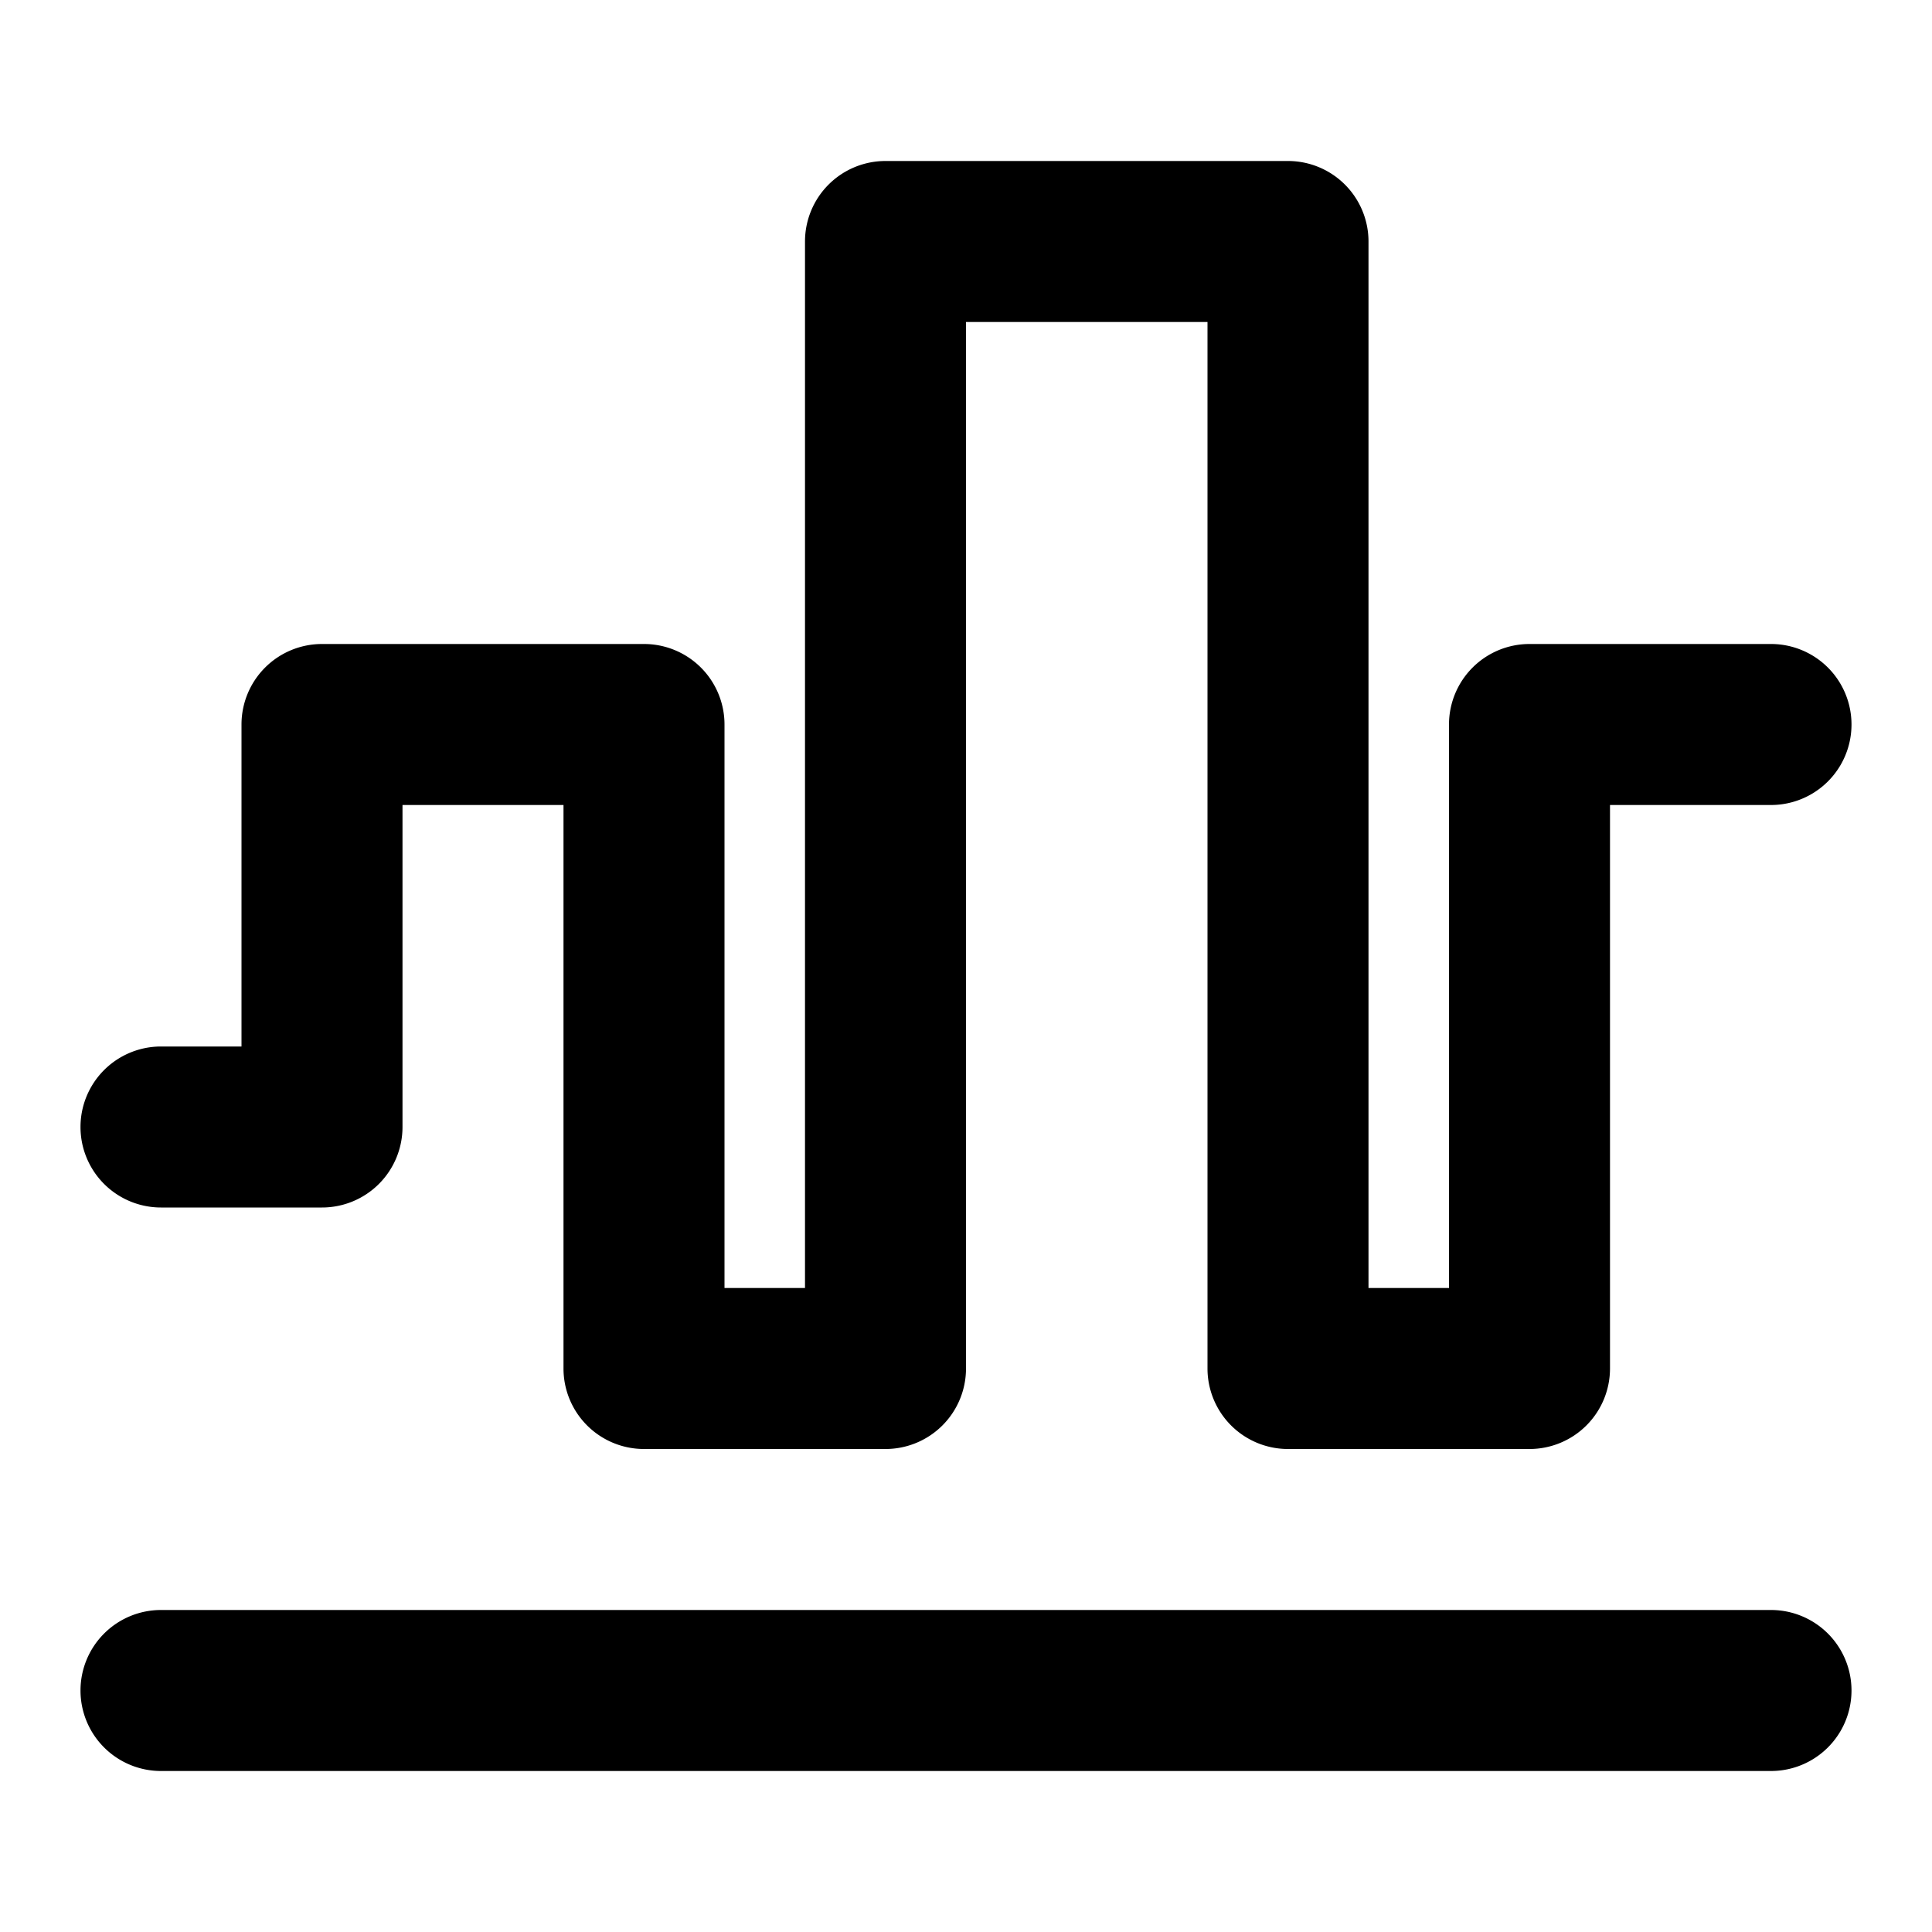 <svg xmlns="http://www.w3.org/2000/svg" width="24" height="24" viewBox="0 0 24 24">
  <path fill-rule="evenodd" d="M10 3a1 1 0 0 1 1-1h5a1 1 0 0 1 1 1v13h1V9a1 1 0 0 1 1-1h3a1 1 0 1 1 0 2h-2v7a1 1 0 0 1-1 1h-3a1 1 0 0 1-1-1V4h-3v13a1 1 0 0 1-1 1H8a1 1 0 0 1-1-1v-7H5v4a1 1 0 0 1-1 1H2a1 1 0 1 1 0-2h1V9a1 1 0 0 1 1-1h4a1 1 0 0 1 1 1v7h1V3ZM1 21a1 1 0 0 1 1-1h20a1 1 0 1 1 0 2H2a1 1 0 0 1-1-1Z" clip-rule="evenodd"/>
</svg>
